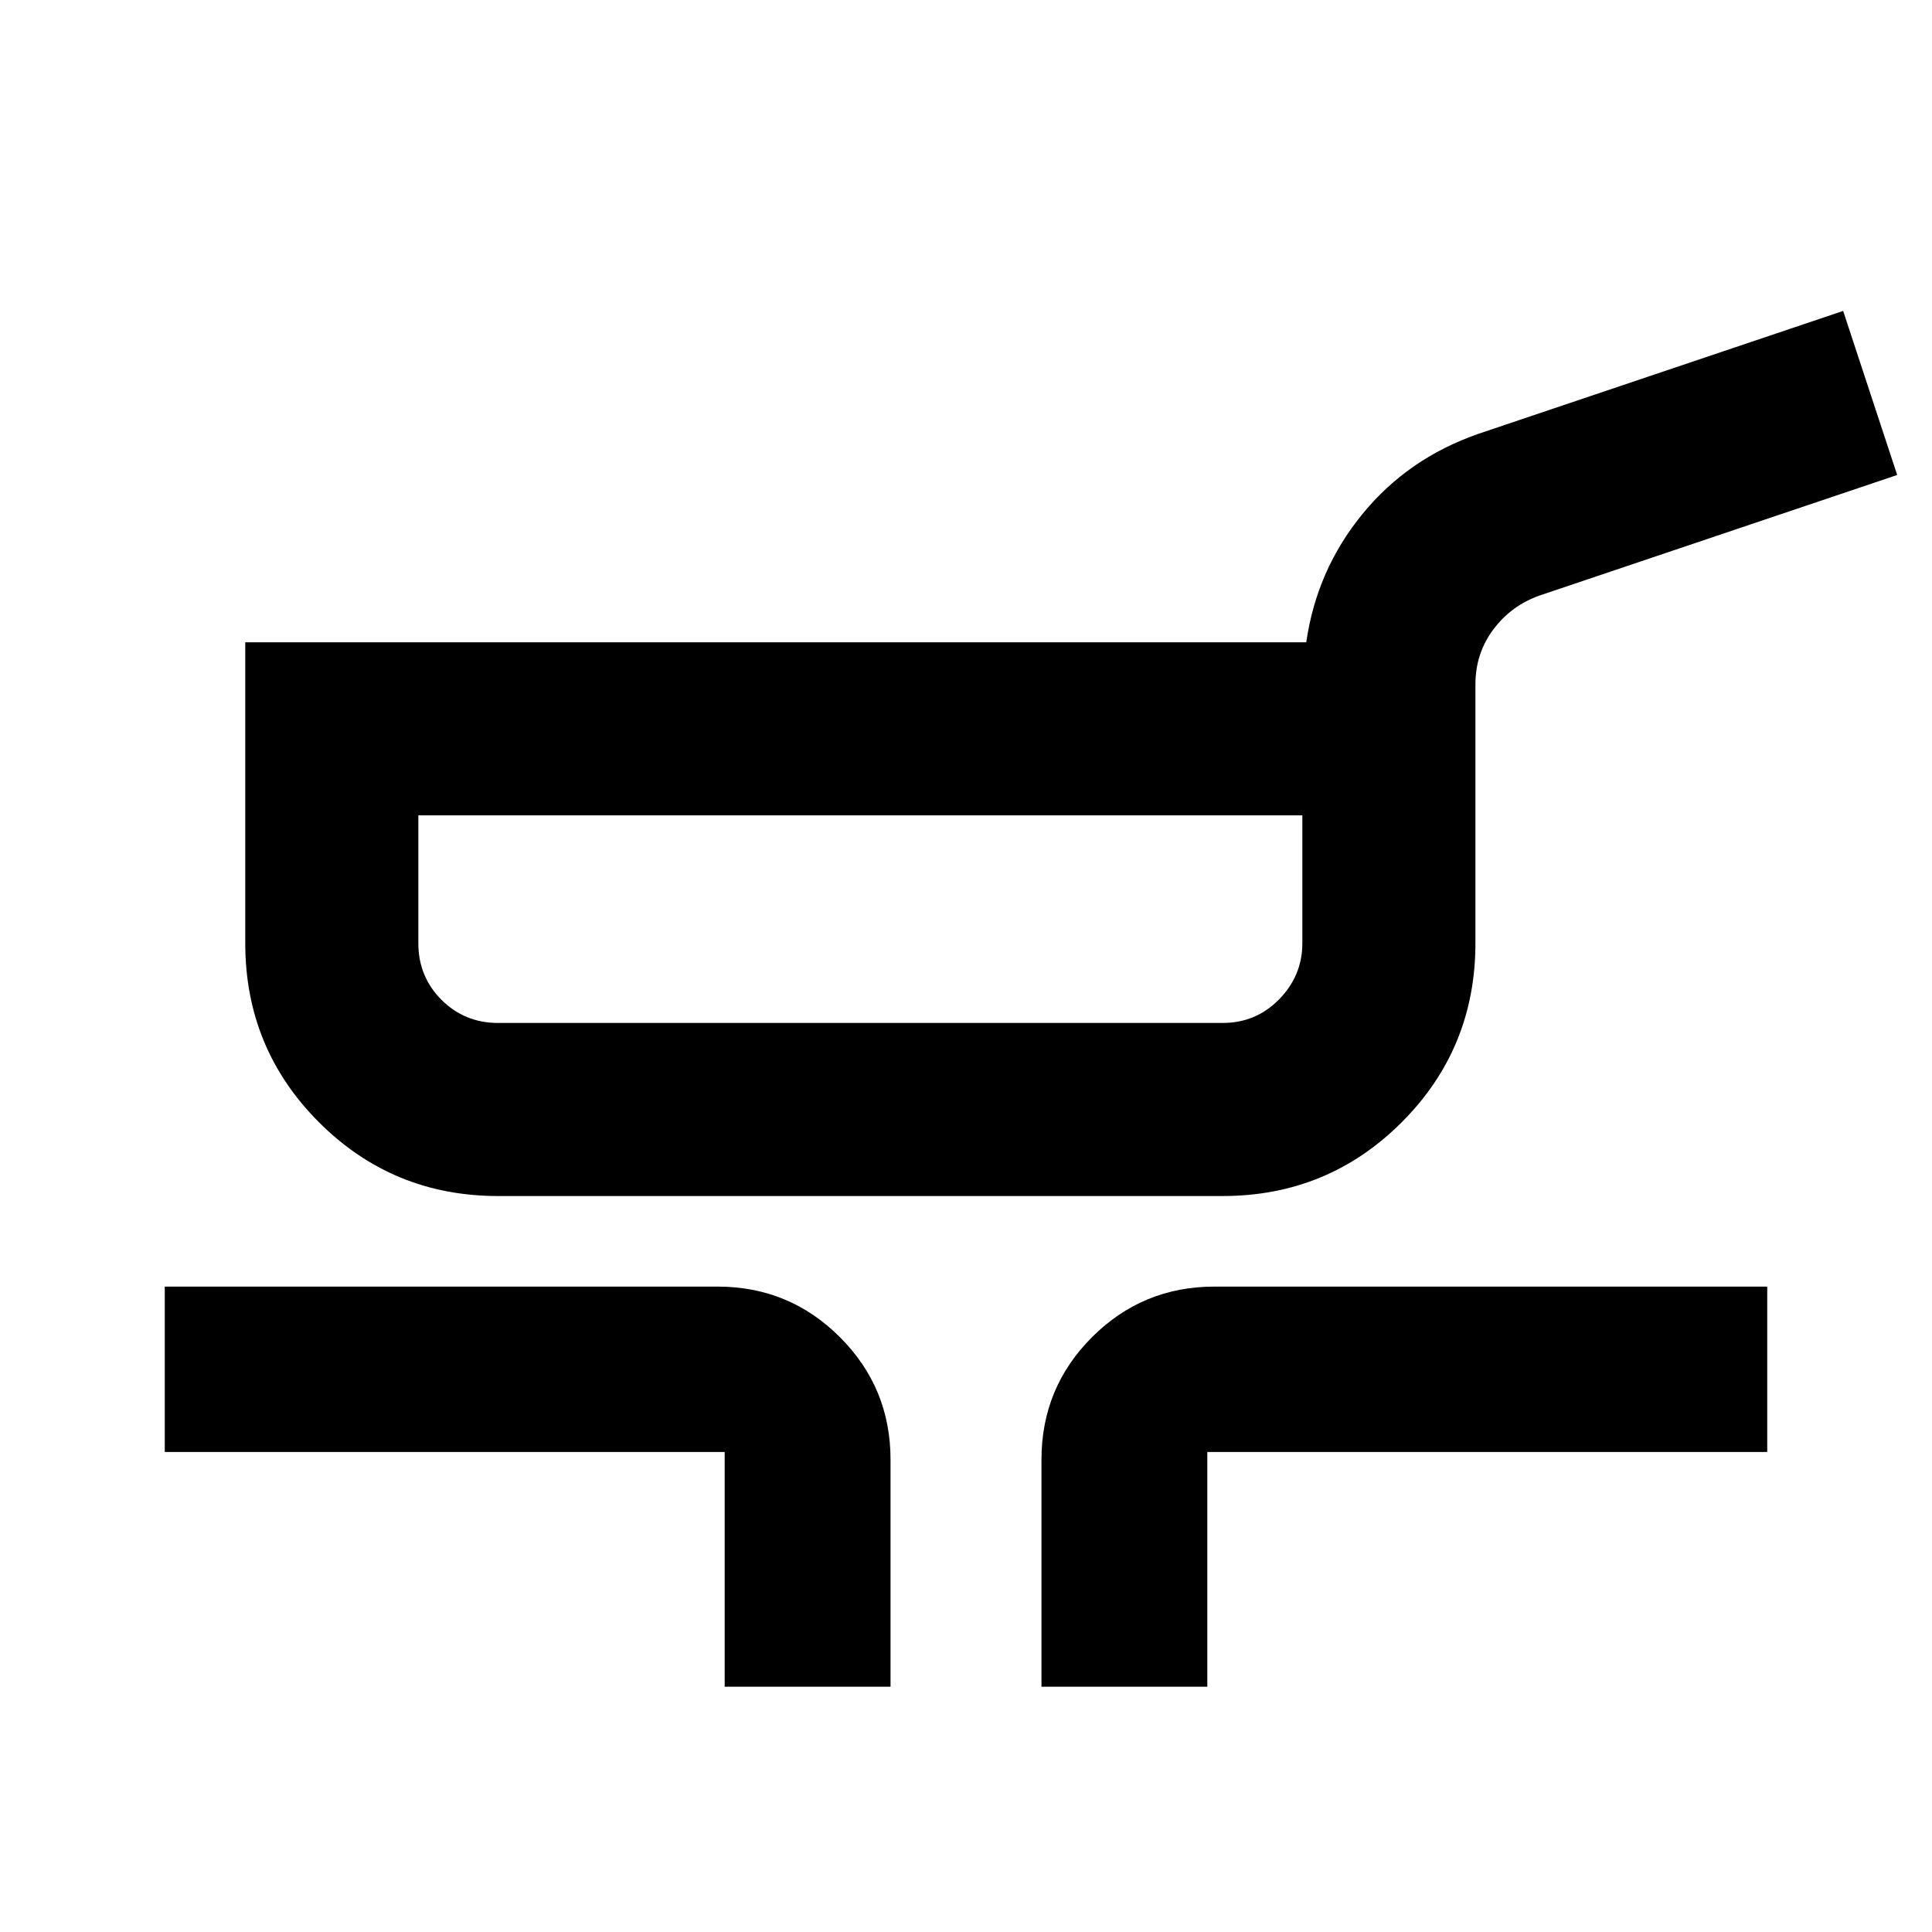 <svg xmlns="http://www.w3.org/2000/svg" height="24" viewBox="0 -960 960 960" width="24"><path d="M247.5-365.7q-52.35 0-88.99-36.64-36.64-36.64-36.64-88.99v-149.52h527.2q5.17-35.85 27.82-63.62 22.65-27.77 57.74-39.97l181.22-61.06 26.85 81.52-177.57 59.85q-14.13 4.96-23.06 16.86-8.94 11.9-8.94 27.39v128.55q0 52.35-36.64 88.99-36.64 36.64-88.99 36.64h-360Zm0-86h360q16.63 0 28.13-11.78t11.5-27.85v-63.52H207.87v63.52q0 16.63 11.5 28.13t28.13 11.5Zm112.59 329.83v-116.65H81.87v-82.18H356.5q35.72 0 60.86 25.14t25.14 60.86v112.83h-82.41Zm157.41 0V-234.7q0-35.78 25.14-60.89t60.86-25.11h274.63v82.18H599.91v116.65H517.5Zm-90-381.65Z"/></svg>